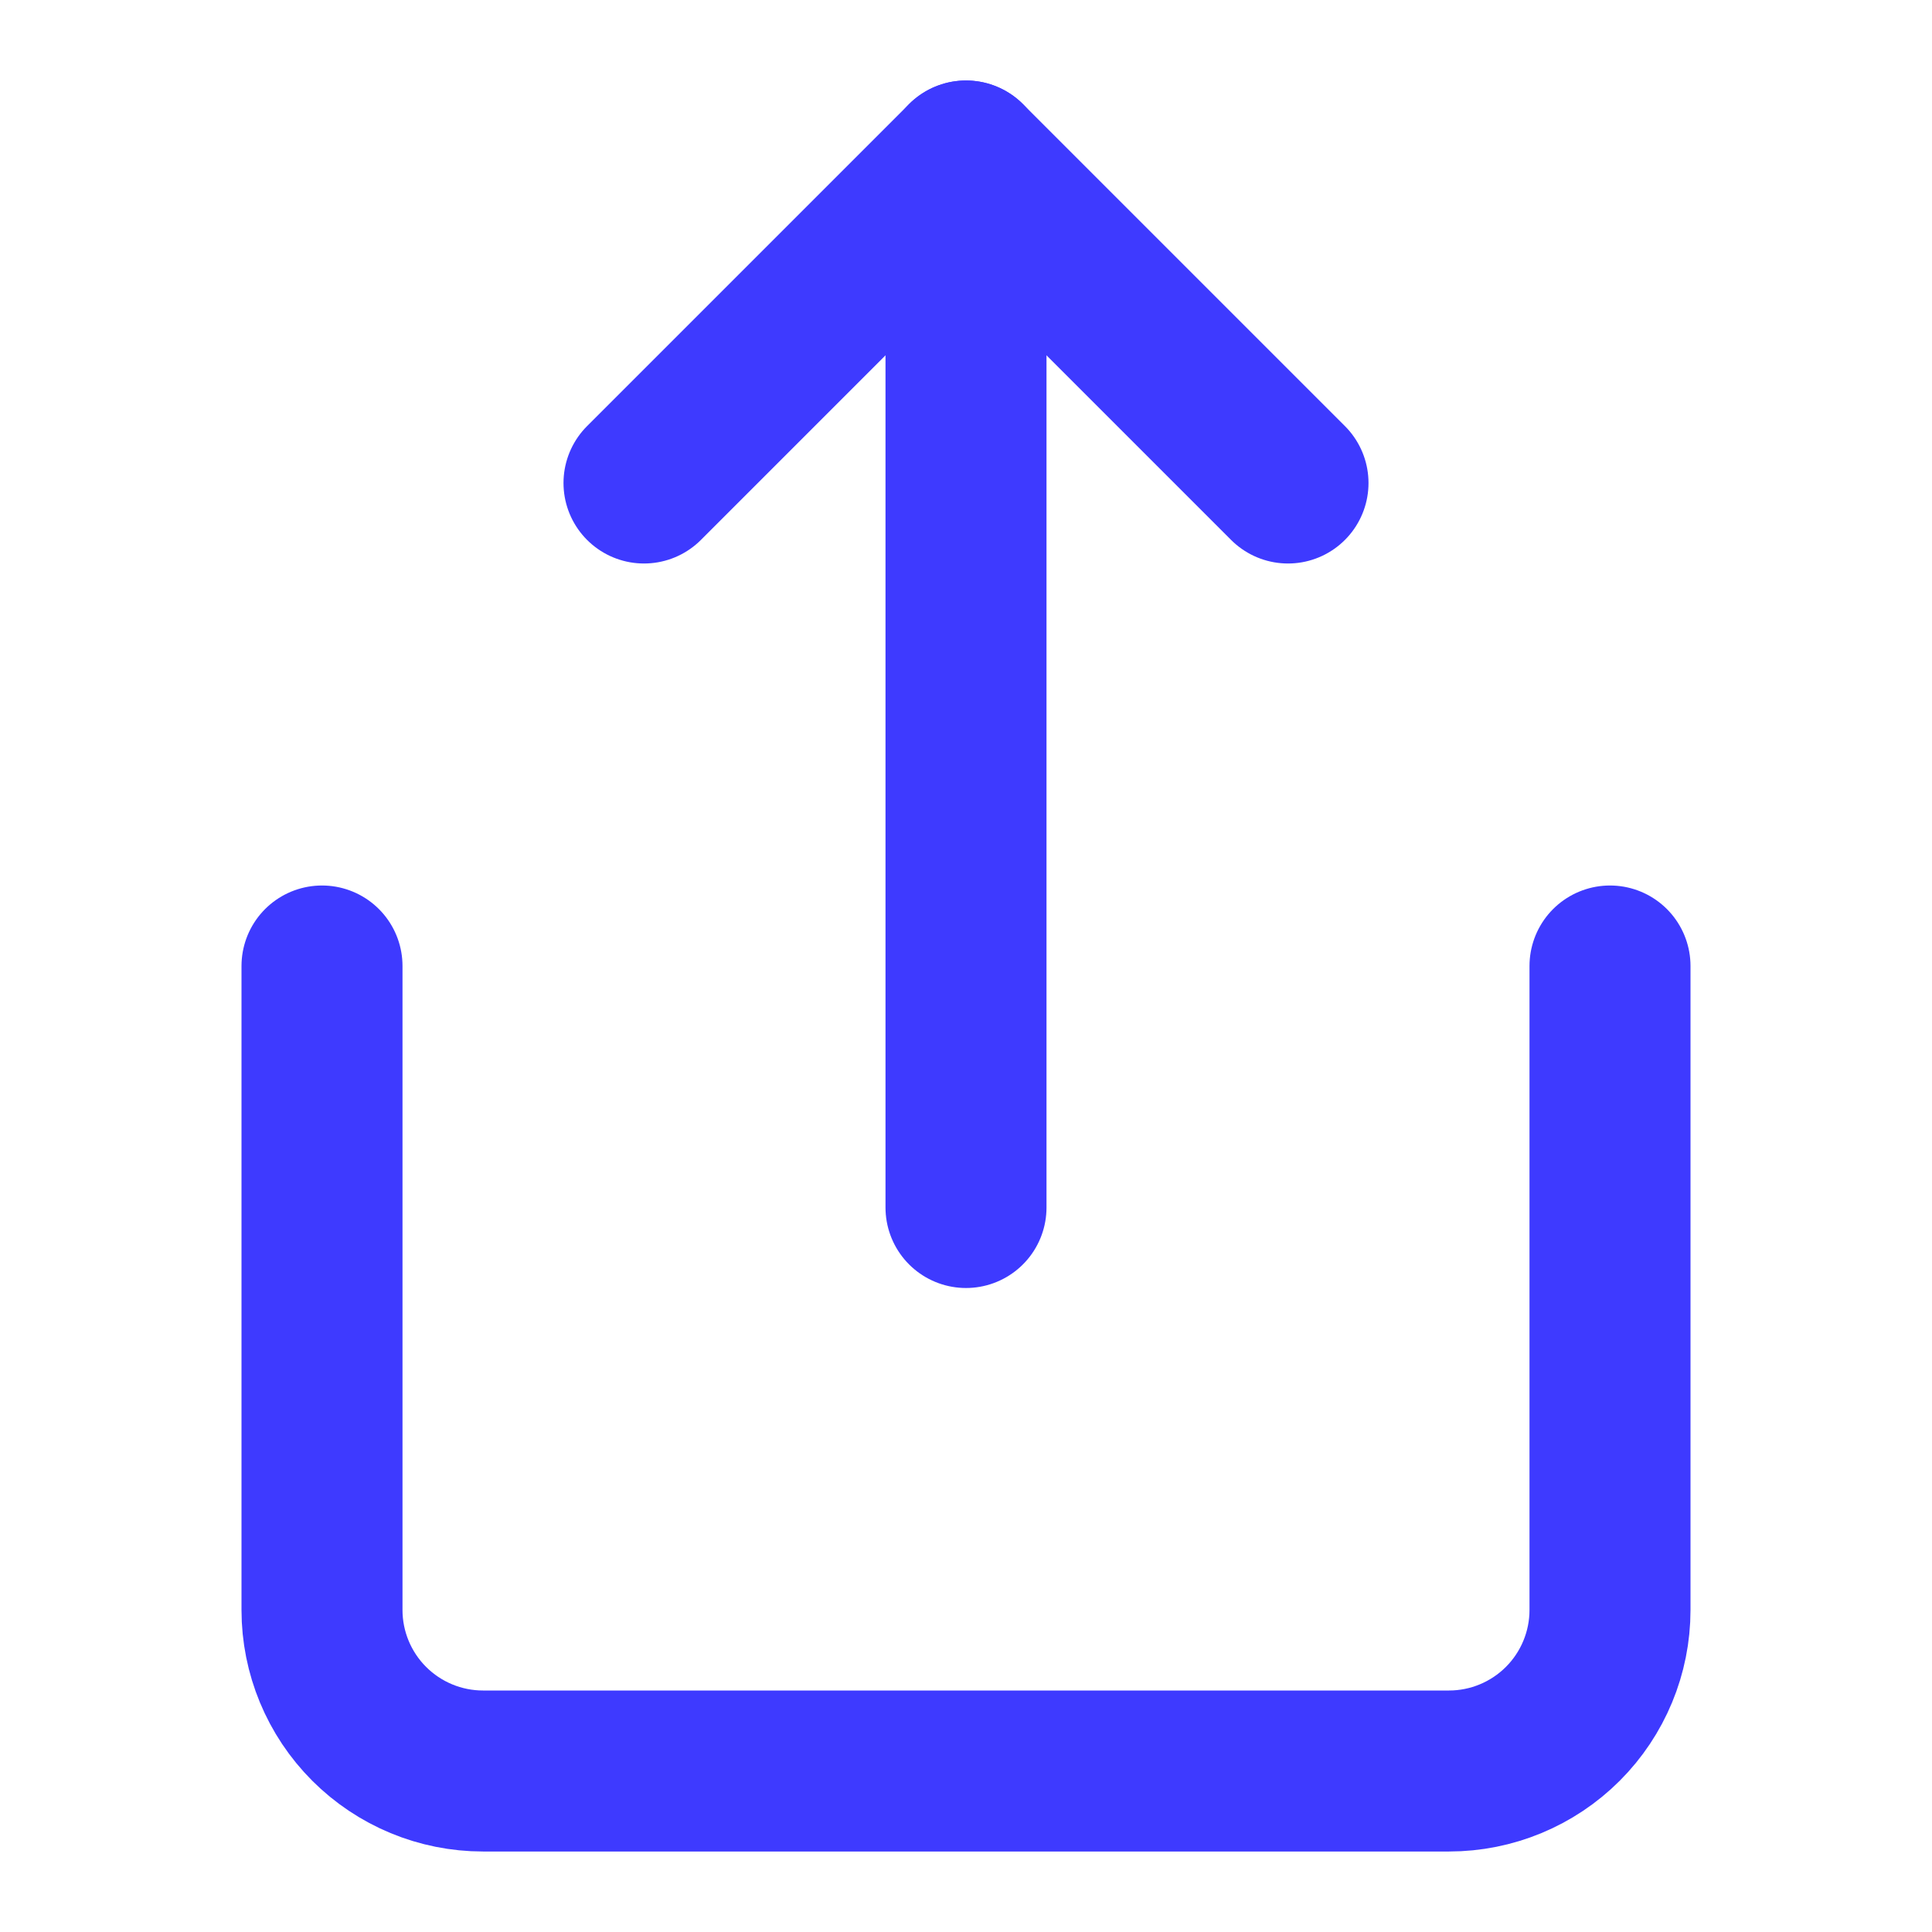 <svg width="24" height="24" viewBox="0 0 24 24" fill="none" xmlns="http://www.w3.org/2000/svg">
<path d="M4 12V20C4 20.53 4.211 21.039 4.586 21.414C4.961 21.789 5.47 22 6 22H18C18.53 22 19.039 21.789 19.414 21.414C19.789 21.039 20 20.53 20 20V12" stroke="#3E3AFF" stroke-width="2" stroke-linecap="round" stroke-linejoin="round"/>
<path d="M16 6L12 2L8 6" stroke="#3E3AFF" stroke-width="2" stroke-linecap="round" stroke-linejoin="round"/>
<path d="M12 2V15" stroke="#3E3AFF" stroke-width="2" stroke-linecap="round" stroke-linejoin="round"/>
</svg>
